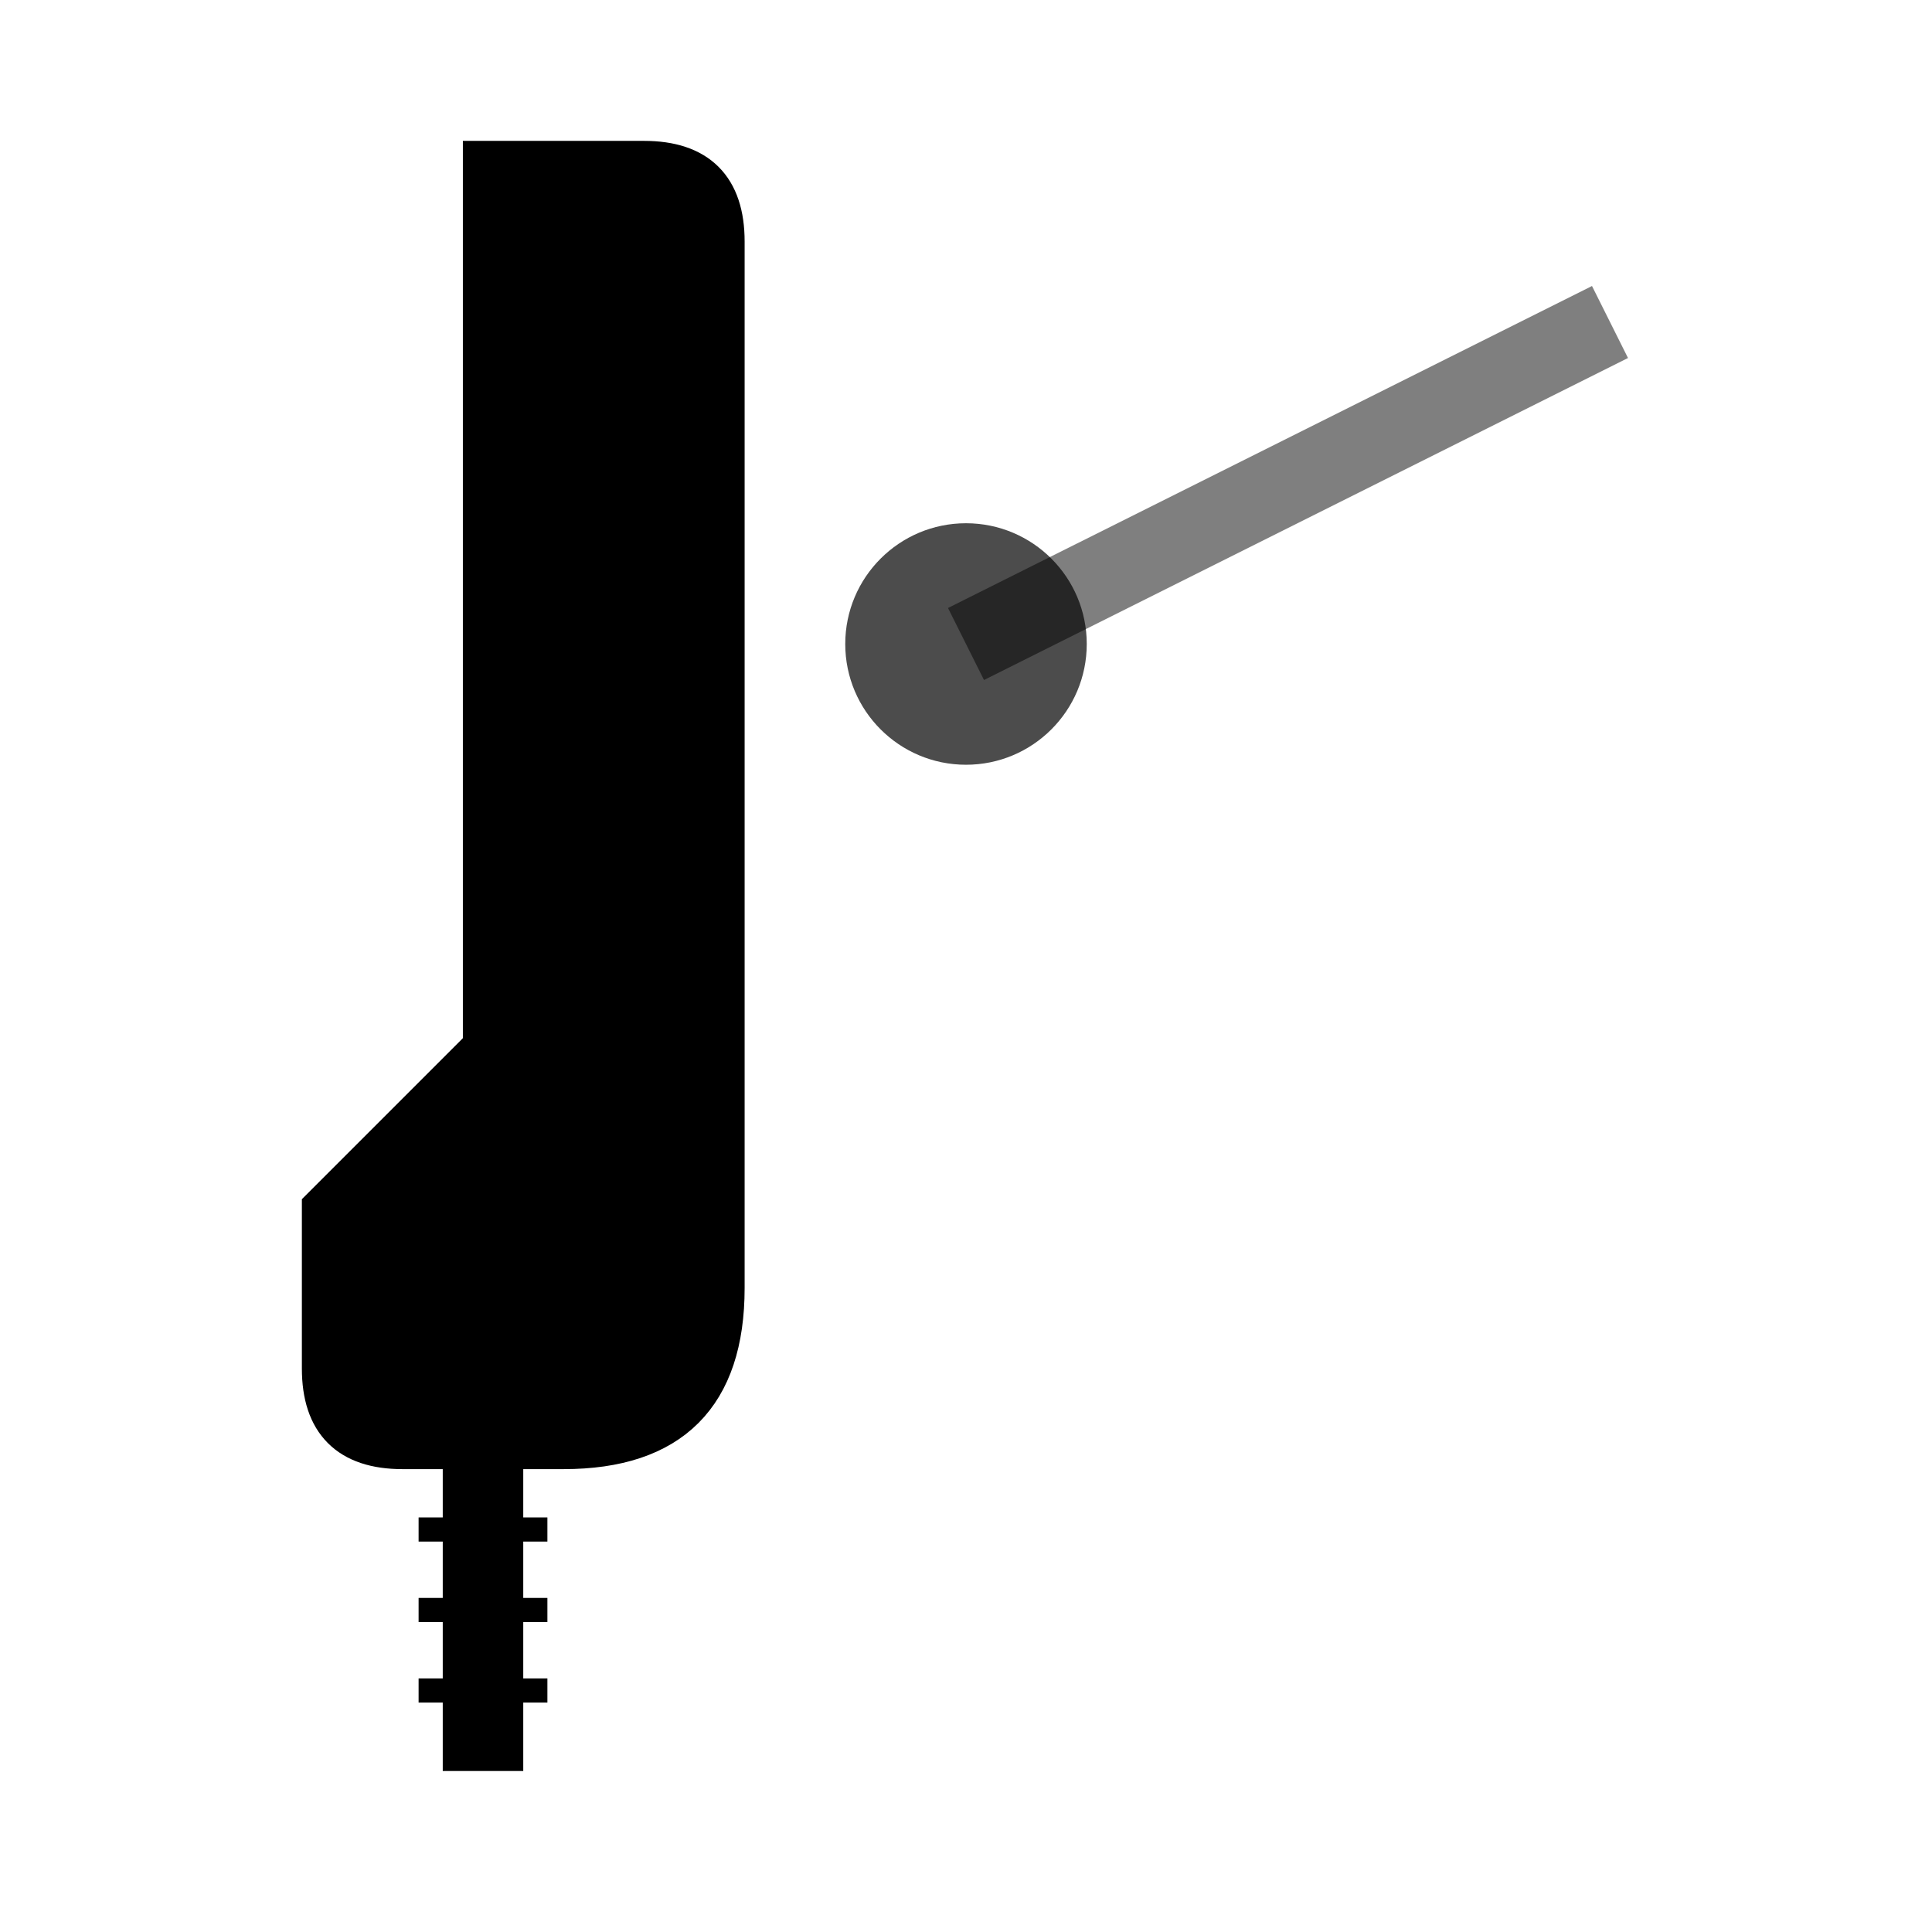 <svg width="24" height="24" viewBox="0 0 24 24" fill="none" xmlns="http://www.w3.org/2000/svg">
  <!-- Cricket bat shape -->
  <path d="M6 2 L8 2 Q9 2 9 3 L9 16 Q9 18 7 18 L5 18 Q4 18 4 17 L4 15 L6 13 L6 2 Z" 
        fill="currentColor" stroke="currentColor" stroke-width="0.5"/>
  
  <!-- Bat handle -->
  <rect x="5.5" y="18" width="1" height="4" fill="currentColor"/>
  
  <!-- Grip lines -->
  <line x1="5.2" y1="19" x2="6.8" y2="19" stroke="currentColor" stroke-width="0.3"/>
  <line x1="5.2" y1="20" x2="6.8" y2="20" stroke="currentColor" stroke-width="0.3"/>
  <line x1="5.2" y1="21" x2="6.8" y2="21" stroke="currentColor" stroke-width="0.3"/>
  
  <!-- Ball trajectory -->
  <circle cx="12" cy="8" r="1.5" fill="currentColor" opacity="0.7"/>
  <path d="M 12 8 Q 16 6 20 4" stroke="currentColor" stroke-width="1" fill="none" opacity="0.5"/>
</svg>